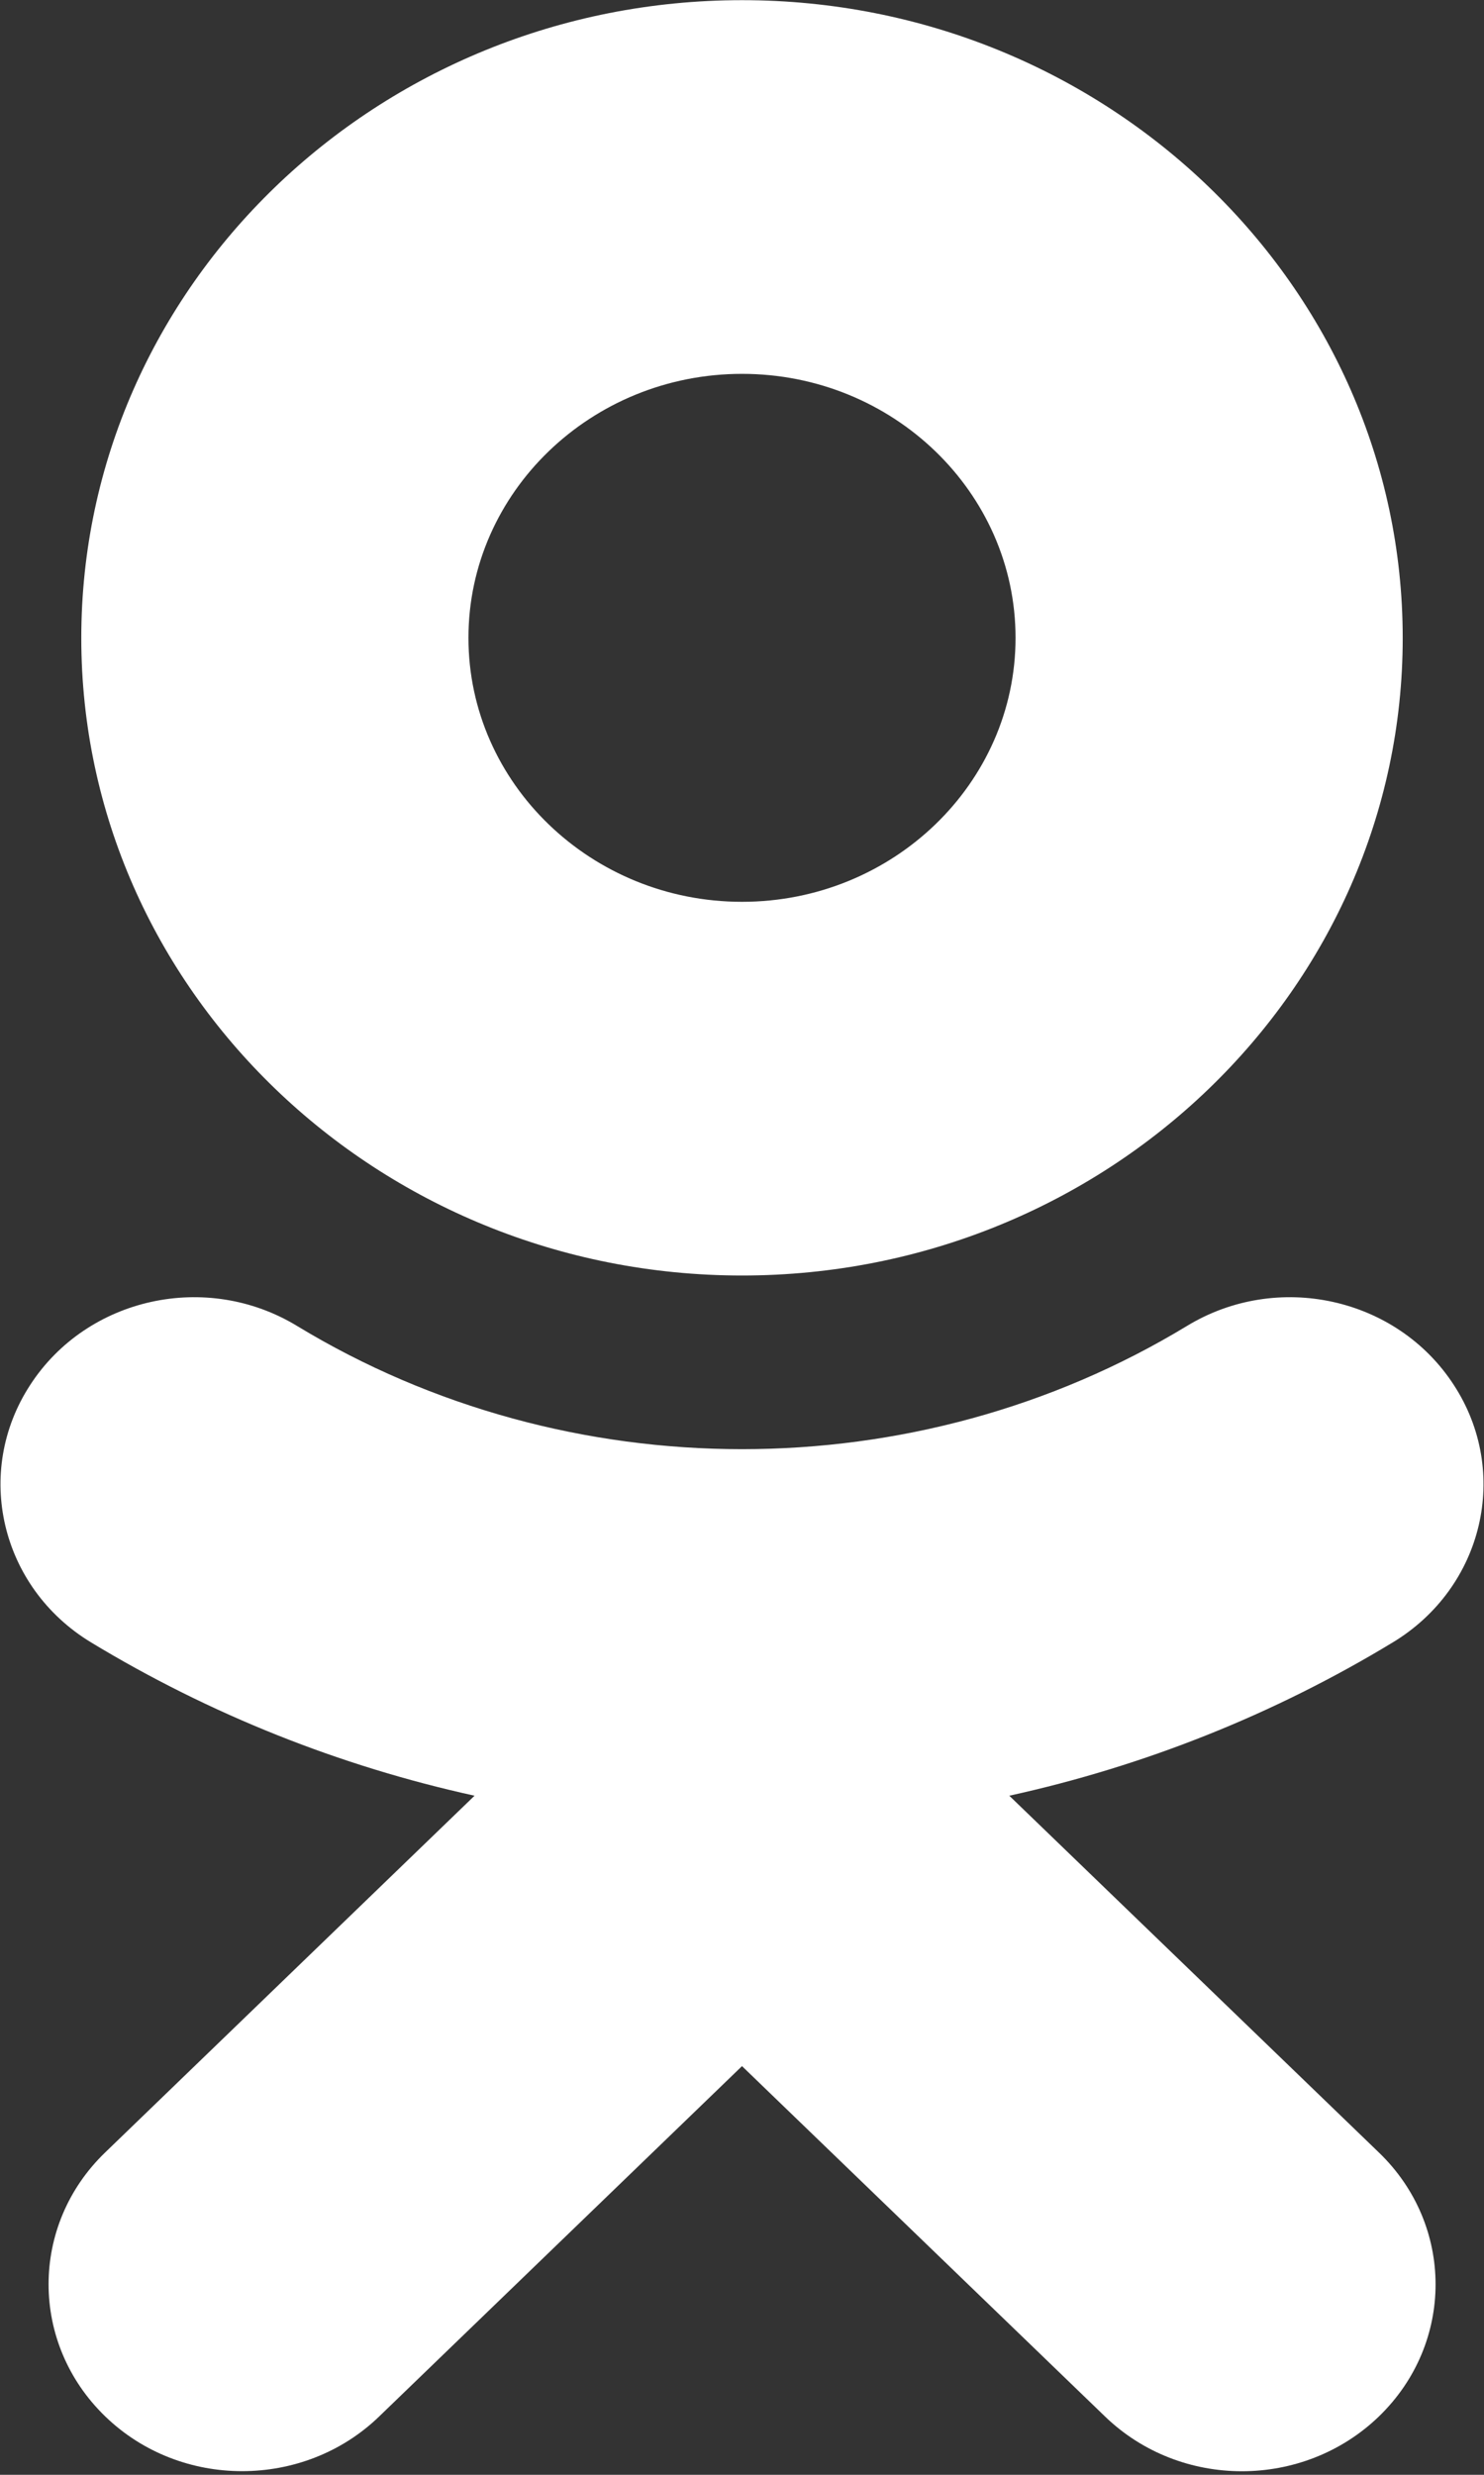 <svg id="SvgjsSvg1011" xmlns="http://www.w3.org/2000/svg" version="1.1" xmlns:xlink="http://www.w3.org/1999/xlink" xmlns:svgjs="http://svgjs.com/svgjs" width="9" height="15" viewBox="0 0 9 15"><rect x="0" y="0" width="9" height="15" fill="#333333" stroke="none"/><defs id="SvgjsDefs1012"></defs><path id="SvgjsPath1013" d="M711.5 63.731C713.711 63.731 715.507 61.997 715.507 59.867C715.507 57.735 713.711 56.001 711.5 56.001C709.29 56.001 707.493 57.735 707.493 59.867C707.493 61.998 709.29 63.731 711.5 63.731ZM711.5 58.266C712.415 58.266 713.159 58.984 713.159 59.866C713.159 60.748 712.415 61.466 711.5 61.466C710.586 61.466 709.841 60.748 709.841 59.866C709.841 58.984 710.586 58.266 711.5 58.266ZM713.121 66.884C713.937 66.705 714.724 66.393 715.448 65.954C715.997 65.621 716.162 64.922 715.816 64.393C715.471 63.863 714.747 63.703 714.198 64.037C712.556 65.033 710.443 65.032 708.802 64.037C708.253 63.703 707.529 63.863 707.184 64.393C706.838 64.922 707.003 65.621 707.551 65.954C708.276 66.393 709.063 66.705 709.878 66.884L707.638 69.046C707.18 69.487 707.18 70.204 707.639 70.647C707.868 70.868 708.168 70.978 708.468 70.978C708.769 70.978 709.07 70.868 709.299 70.647L711.5 68.523L713.702 70.647C714.16 71.089 714.903 71.089 715.362 70.647C715.821 70.204 715.821 69.487 715.362 69.046Z " fill="#ffffff" transform="matrix(1,0,0,1,-707,-56)"></path></svg>